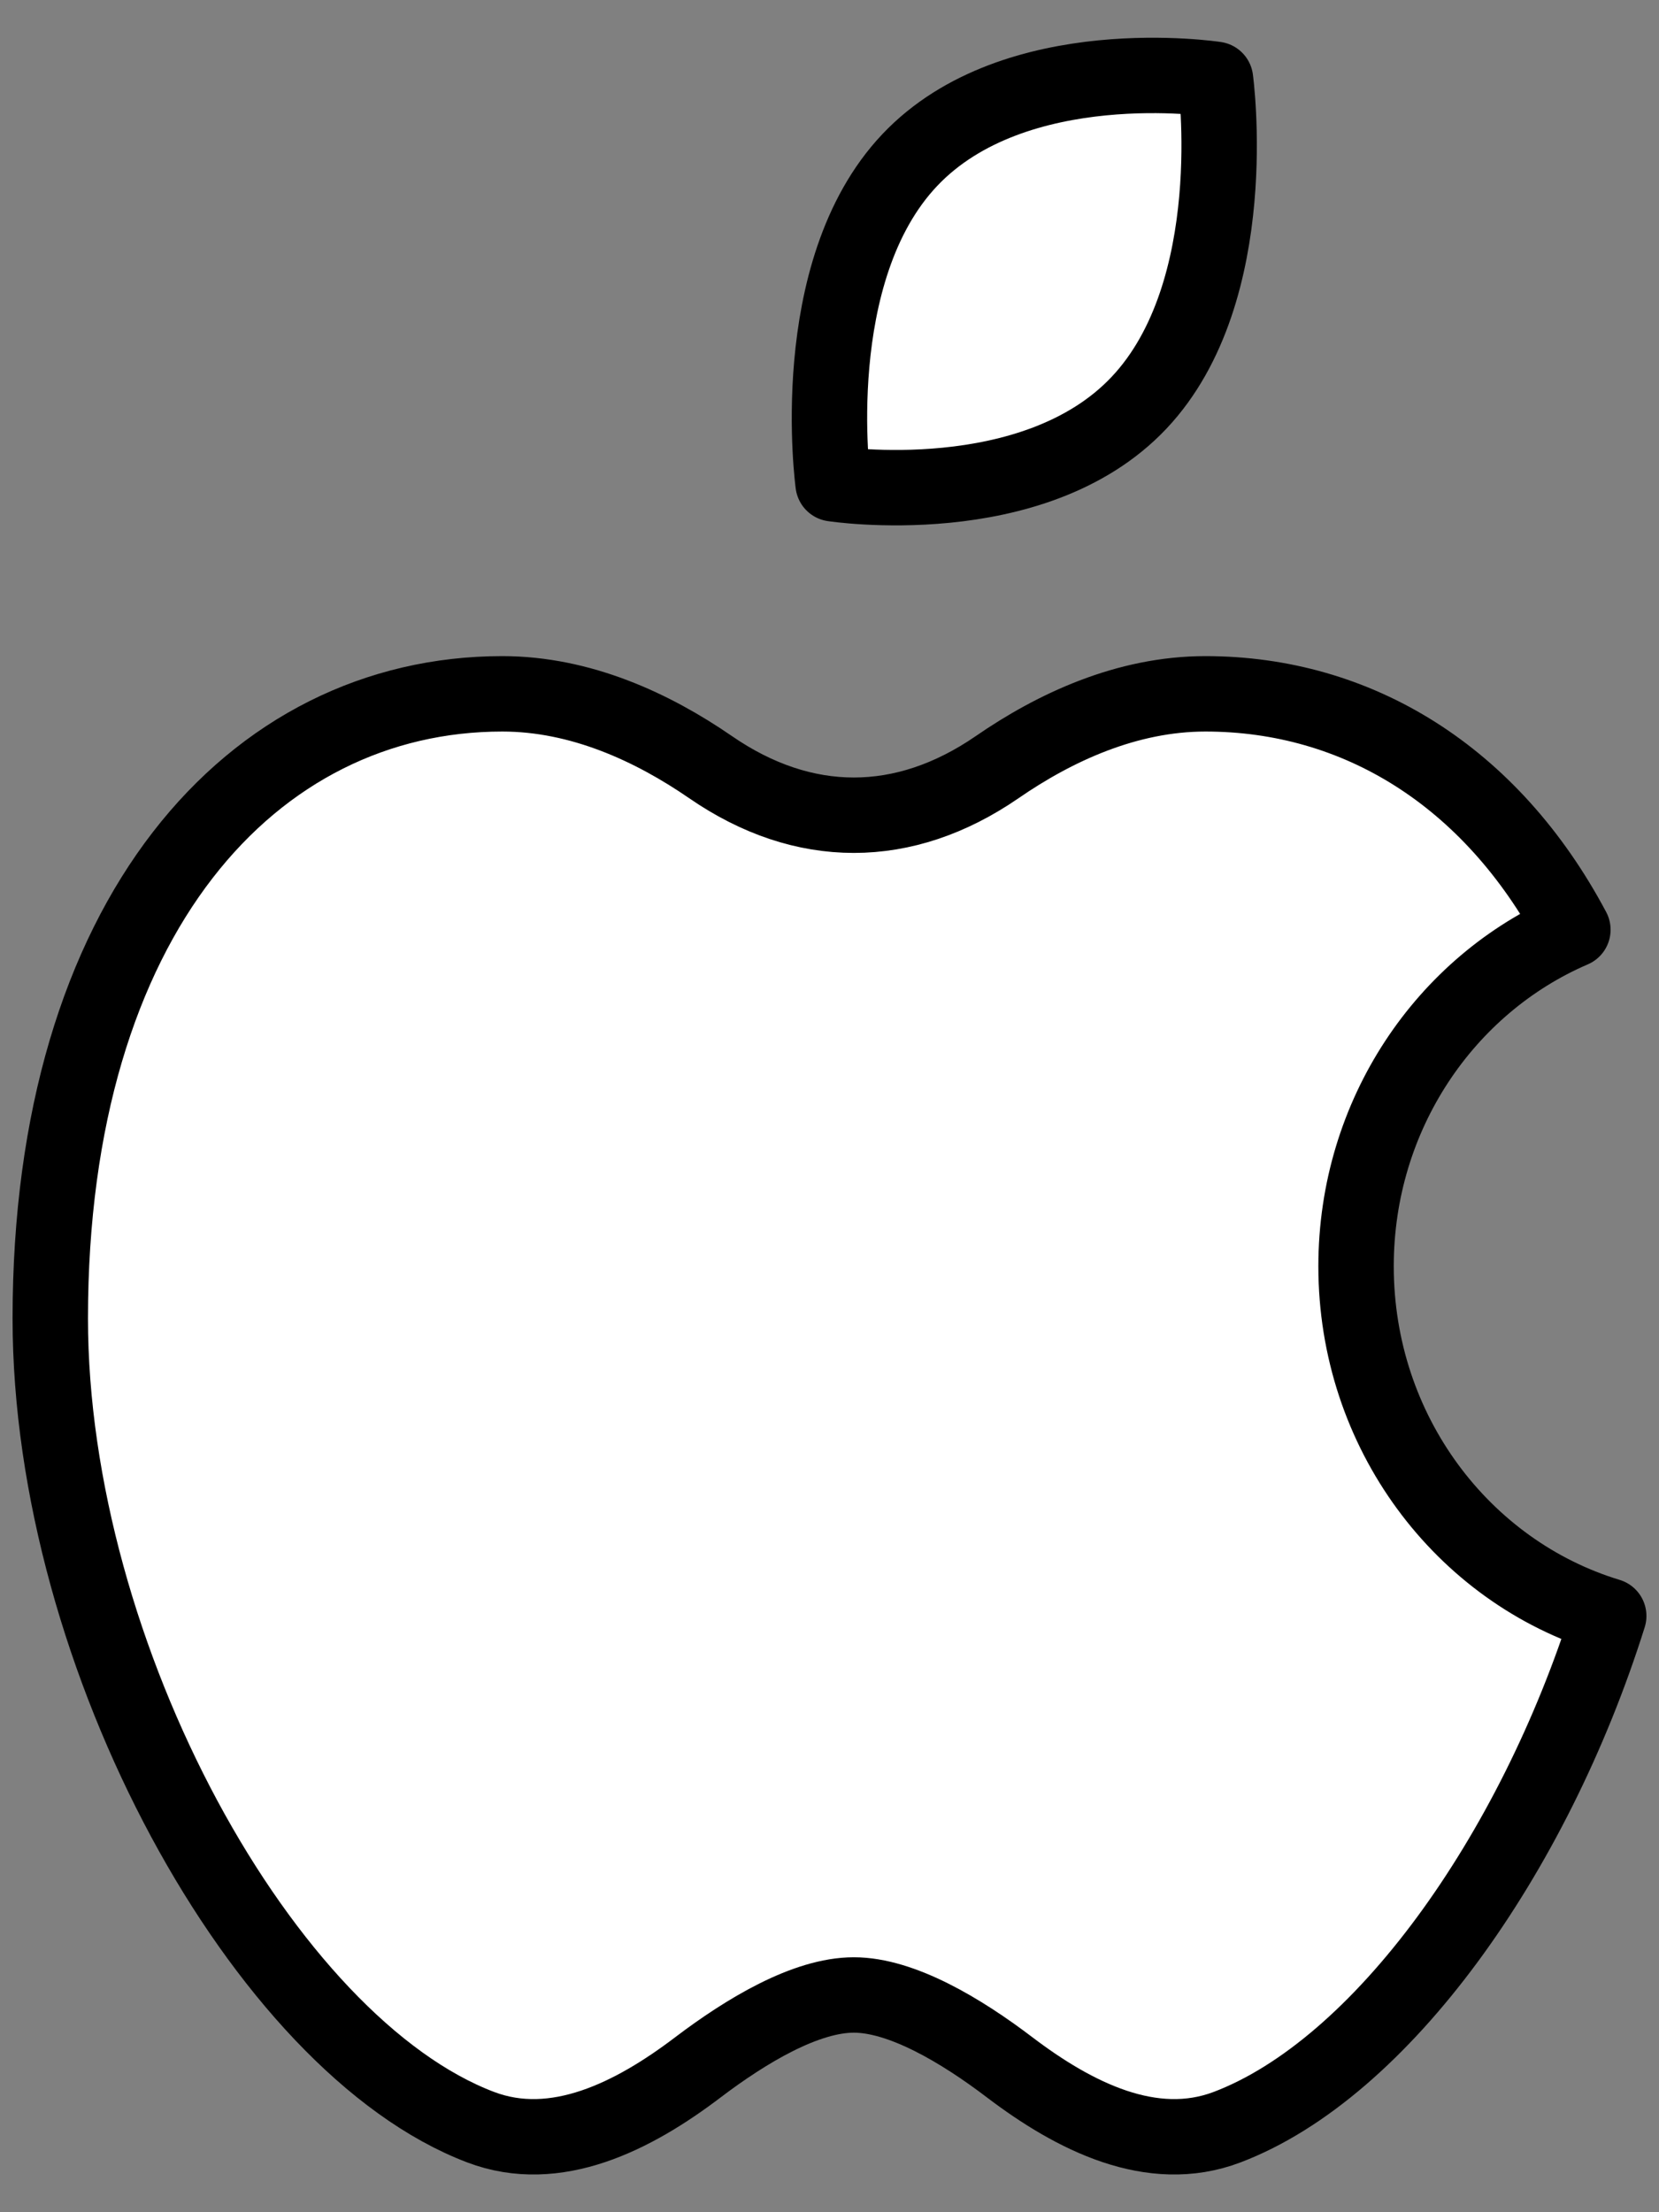 <svg width="33" height="44" viewBox="0 0 33 44" fill="none" xmlns="http://www.w3.org/2000/svg">
<rect x="0" y="0" width="33" height="44" fill="#808080" stroke="none"/>
<path d="M22.655 8.013C20.557 10.235 16.572 9.622 16.572 9.622C16.572 9.622 15.994 5.407 18.095 3.185C20.193 0.965 24.178 1.578 24.178 1.578C24.178 1.578 24.756 5.79 22.655 8.013ZM1 26.223C1 32.949 5.255 40.675 9.562 42.309C11.054 42.875 12.598 42.094 13.88 41.12C14.853 40.382 16.031 39.679 16.984 39.679C17.934 39.679 19.116 40.382 20.086 41.12C21.369 42.094 22.913 42.875 24.407 42.309C27.466 41.149 30.5 36.912 32 32.141C29.094 31.26 26.974 28.48 26.974 25.186C26.974 22.168 28.755 19.581 31.287 18.492C29.656 15.425 26.99 13.8 23.977 13.8C22.419 13.8 20.985 14.464 19.831 15.261C17.982 16.532 15.985 16.532 14.138 15.261C12.982 14.464 11.55 13.8 9.992 13.8C5.024 13.8 1 18.218 1 26.223Z" fill="white" stroke="black" stroke-width="1.5" stroke-linecap="round" stroke-linejoin="round"/>
</svg>
